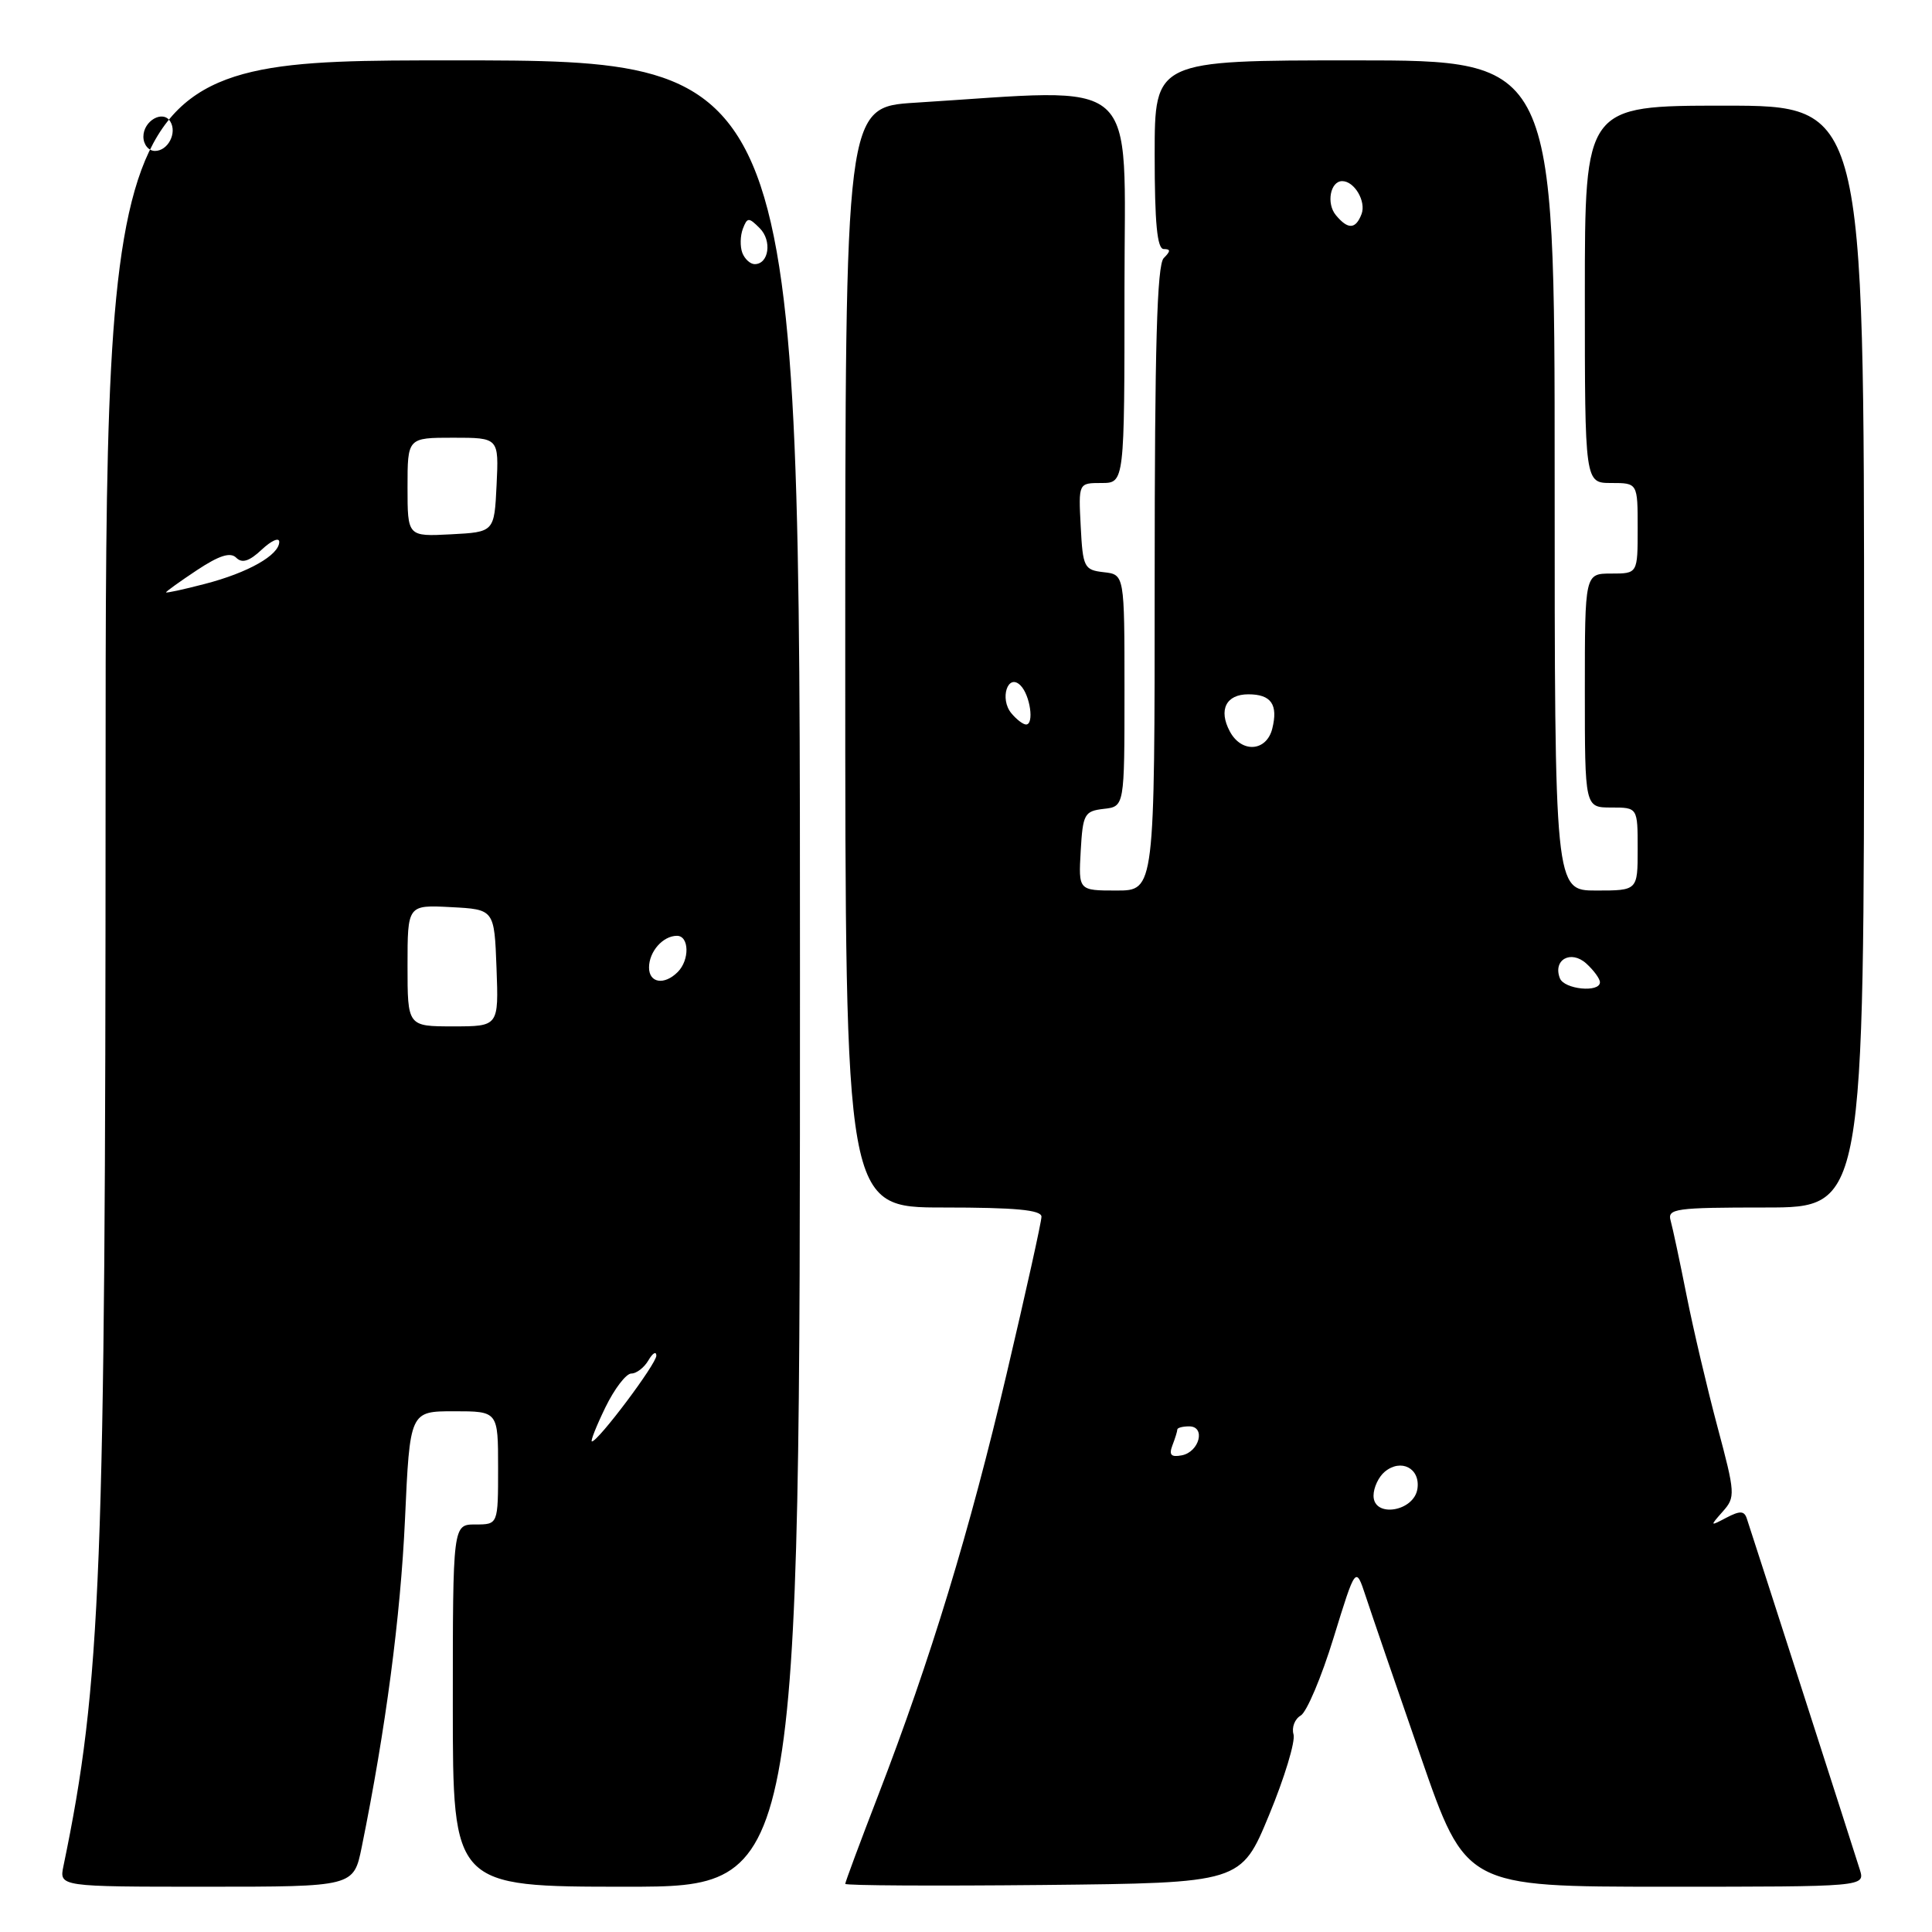 <?xml version="1.0" encoding="UTF-8" standalone="no"?>
<!DOCTYPE svg PUBLIC "-//W3C//DTD SVG 1.1//EN" "http://www.w3.org/Graphics/SVG/1.1/DTD/svg11.dtd" >
<svg xmlns="http://www.w3.org/2000/svg" xmlns:xlink="http://www.w3.org/1999/xlink" version="1.1" viewBox="0 0 256 256">
 <g >
 <path fill="currentColor"
d=" M 47.93 244.75 C 51.11 229.11 53.07 214.22 53.66 201.39 C 54.31 187.00 54.31 187.00 60.16 187.00 C 66.00 187.00 66.00 187.00 66.00 194.50 C 66.00 202.00 66.00 202.00 63.00 202.00 C 60.00 202.00 60.00 202.00 60.00 226.00 C 60.00 250.00 60.00 250.00 83.00 250.00 C 106.00 250.00 106.00 250.00 106.00 129.00 C 106.00 8.00 106.00 8.00 60.00 8.00 C 14.00 8.00 14.00 8.00 13.99 104.75 C 13.98 208.62 13.41 223.15 8.41 247.25 C 7.84 250.00 7.84 250.00 27.35 250.00 C 46.86 250.00 46.86 250.00 47.93 244.75 Z  M 168.16 240.50 C 170.21 235.55 171.66 230.75 171.40 229.82 C 171.13 228.90 171.56 227.78 172.35 227.32 C 173.14 226.87 175.11 222.22 176.71 217.00 C 179.64 207.50 179.64 207.50 180.96 211.50 C 181.68 213.70 184.96 223.26 188.25 232.75 C 194.22 250.00 194.22 250.00 220.68 250.00 C 247.13 250.00 247.13 250.00 246.44 247.75 C 245.76 245.55 232.31 203.76 231.46 201.21 C 231.12 200.18 230.56 200.16 228.76 201.10 C 226.56 202.26 226.55 202.24 228.27 200.29 C 229.97 198.38 229.94 197.92 227.57 189.05 C 226.21 183.96 224.37 176.13 223.48 171.65 C 222.59 167.17 221.64 162.71 221.37 161.75 C 220.91 160.15 221.96 160.00 233.93 160.00 C 247.00 160.00 247.00 160.00 247.00 87.00 C 247.00 14.00 247.00 14.00 228.50 14.00 C 210.00 14.00 210.00 14.00 210.00 39.00 C 210.00 64.00 210.00 64.00 213.50 64.00 C 217.00 64.00 217.00 64.00 217.00 70.00 C 217.00 76.00 217.00 76.00 213.50 76.00 C 210.00 76.00 210.00 76.00 210.00 91.50 C 210.00 107.00 210.00 107.00 213.50 107.00 C 217.00 107.00 217.00 107.00 217.00 112.50 C 217.00 118.00 217.00 118.00 211.50 118.00 C 206.00 118.00 206.00 118.00 206.00 63.00 C 206.00 8.00 206.00 8.00 179.50 8.00 C 153.00 8.00 153.00 8.00 153.00 20.50 C 153.00 29.56 153.33 33.00 154.20 33.00 C 155.13 33.00 155.13 33.27 154.20 34.20 C 153.31 35.09 153.00 45.91 153.00 76.70 C 153.00 118.00 153.00 118.00 147.95 118.00 C 142.90 118.00 142.90 118.00 143.20 112.75 C 143.48 107.85 143.69 107.48 146.25 107.18 C 149.00 106.87 149.00 106.87 149.00 91.50 C 149.00 76.13 149.00 76.13 146.25 75.82 C 143.65 75.52 143.48 75.19 143.20 69.75 C 142.90 64.00 142.90 64.00 145.95 64.00 C 149.00 64.00 149.00 64.00 149.00 38.19 C 149.00 9.43 151.58 11.72 121.25 13.61 C 112.00 14.19 112.00 14.19 112.00 87.09 C 112.00 160.00 112.00 160.00 125.00 160.00 C 134.54 160.00 138.00 160.32 138.00 161.22 C 138.00 161.89 135.93 171.22 133.40 181.97 C 128.46 202.98 123.33 219.81 116.38 237.85 C 113.97 244.09 112.00 249.39 112.00 249.62 C 112.00 249.85 123.80 249.91 138.22 249.77 C 164.44 249.50 164.44 249.50 168.16 240.50 Z  M 80.21 186.50 C 81.41 184.03 82.96 182.00 83.65 182.00 C 84.34 182.00 85.36 181.21 85.92 180.25 C 86.48 179.29 86.95 179.00 86.97 179.62 C 87.00 180.69 79.26 191.00 78.43 191.00 C 78.21 191.00 79.01 188.97 80.21 186.50 Z  M 54.00 127.95 C 54.00 119.90 54.00 119.90 59.75 120.20 C 65.50 120.50 65.50 120.50 65.79 128.25 C 66.08 136.00 66.08 136.00 60.04 136.00 C 54.00 136.00 54.00 136.00 54.00 127.95 Z  M 86.00 128.20 C 86.00 126.09 87.84 124.00 89.70 124.00 C 91.33 124.00 91.40 127.20 89.80 128.80 C 88.02 130.58 86.00 130.26 86.00 128.20 Z  M 22.00 78.49 C 22.00 78.37 23.85 77.04 26.11 75.54 C 29.06 73.59 30.53 73.13 31.30 73.90 C 32.08 74.68 33.04 74.37 34.69 72.82 C 35.96 71.63 37.00 71.17 37.00 71.80 C 37.00 73.55 32.87 75.89 27.15 77.37 C 24.32 78.11 22.00 78.61 22.00 78.49 Z  M 54.00 64.55 C 54.00 58.00 54.00 58.00 60.05 58.00 C 66.10 58.00 66.10 58.00 65.80 64.25 C 65.50 70.50 65.50 70.50 59.75 70.80 C 54.00 71.10 54.00 71.10 54.00 64.55 Z  M 98.36 33.50 C 98.05 32.67 98.08 31.25 98.43 30.32 C 99.02 28.78 99.21 28.78 100.67 30.24 C 102.32 31.89 101.88 35.00 100.00 35.00 C 99.42 35.00 98.68 34.33 98.36 33.50 Z  M 19.00 18.11 C 19.00 16.00 21.59 14.53 22.56 16.09 C 23.50 17.61 22.26 20.00 20.53 20.00 C 19.69 20.00 19.00 19.15 19.00 18.11 Z  M 182.00 198.19 C 182.00 197.12 182.67 195.69 183.49 195.01 C 185.64 193.23 188.20 194.55 187.82 197.25 C 187.39 200.30 182.00 201.17 182.00 198.19 Z  M 155.35 191.52 C 155.71 190.59 156.00 189.65 156.00 189.42 C 156.00 189.19 156.71 189.00 157.57 189.00 C 159.80 189.00 158.93 192.39 156.59 192.84 C 155.17 193.11 154.87 192.79 155.35 191.52 Z  M 206.69 129.62 C 205.74 127.17 208.15 125.83 210.19 127.67 C 211.18 128.57 212.00 129.69 212.00 130.15 C 212.00 131.57 207.25 131.10 206.69 129.62 Z  M 162.96 96.92 C 161.43 94.06 162.46 92.00 165.41 92.00 C 168.44 92.00 169.38 93.35 168.58 96.56 C 167.81 99.60 164.51 99.82 162.96 96.92 Z  M 134.01 94.51 C 132.42 92.59 133.54 89.14 135.22 90.82 C 136.50 92.10 137.06 96.00 135.96 96.00 C 135.56 96.00 134.69 95.33 134.01 94.51 Z  M 177.01 28.51 C 175.72 26.96 176.27 24.00 177.85 24.00 C 179.47 24.00 181.05 26.70 180.41 28.37 C 179.63 30.40 178.61 30.44 177.01 28.51 Z "/>
</g>
</svg>